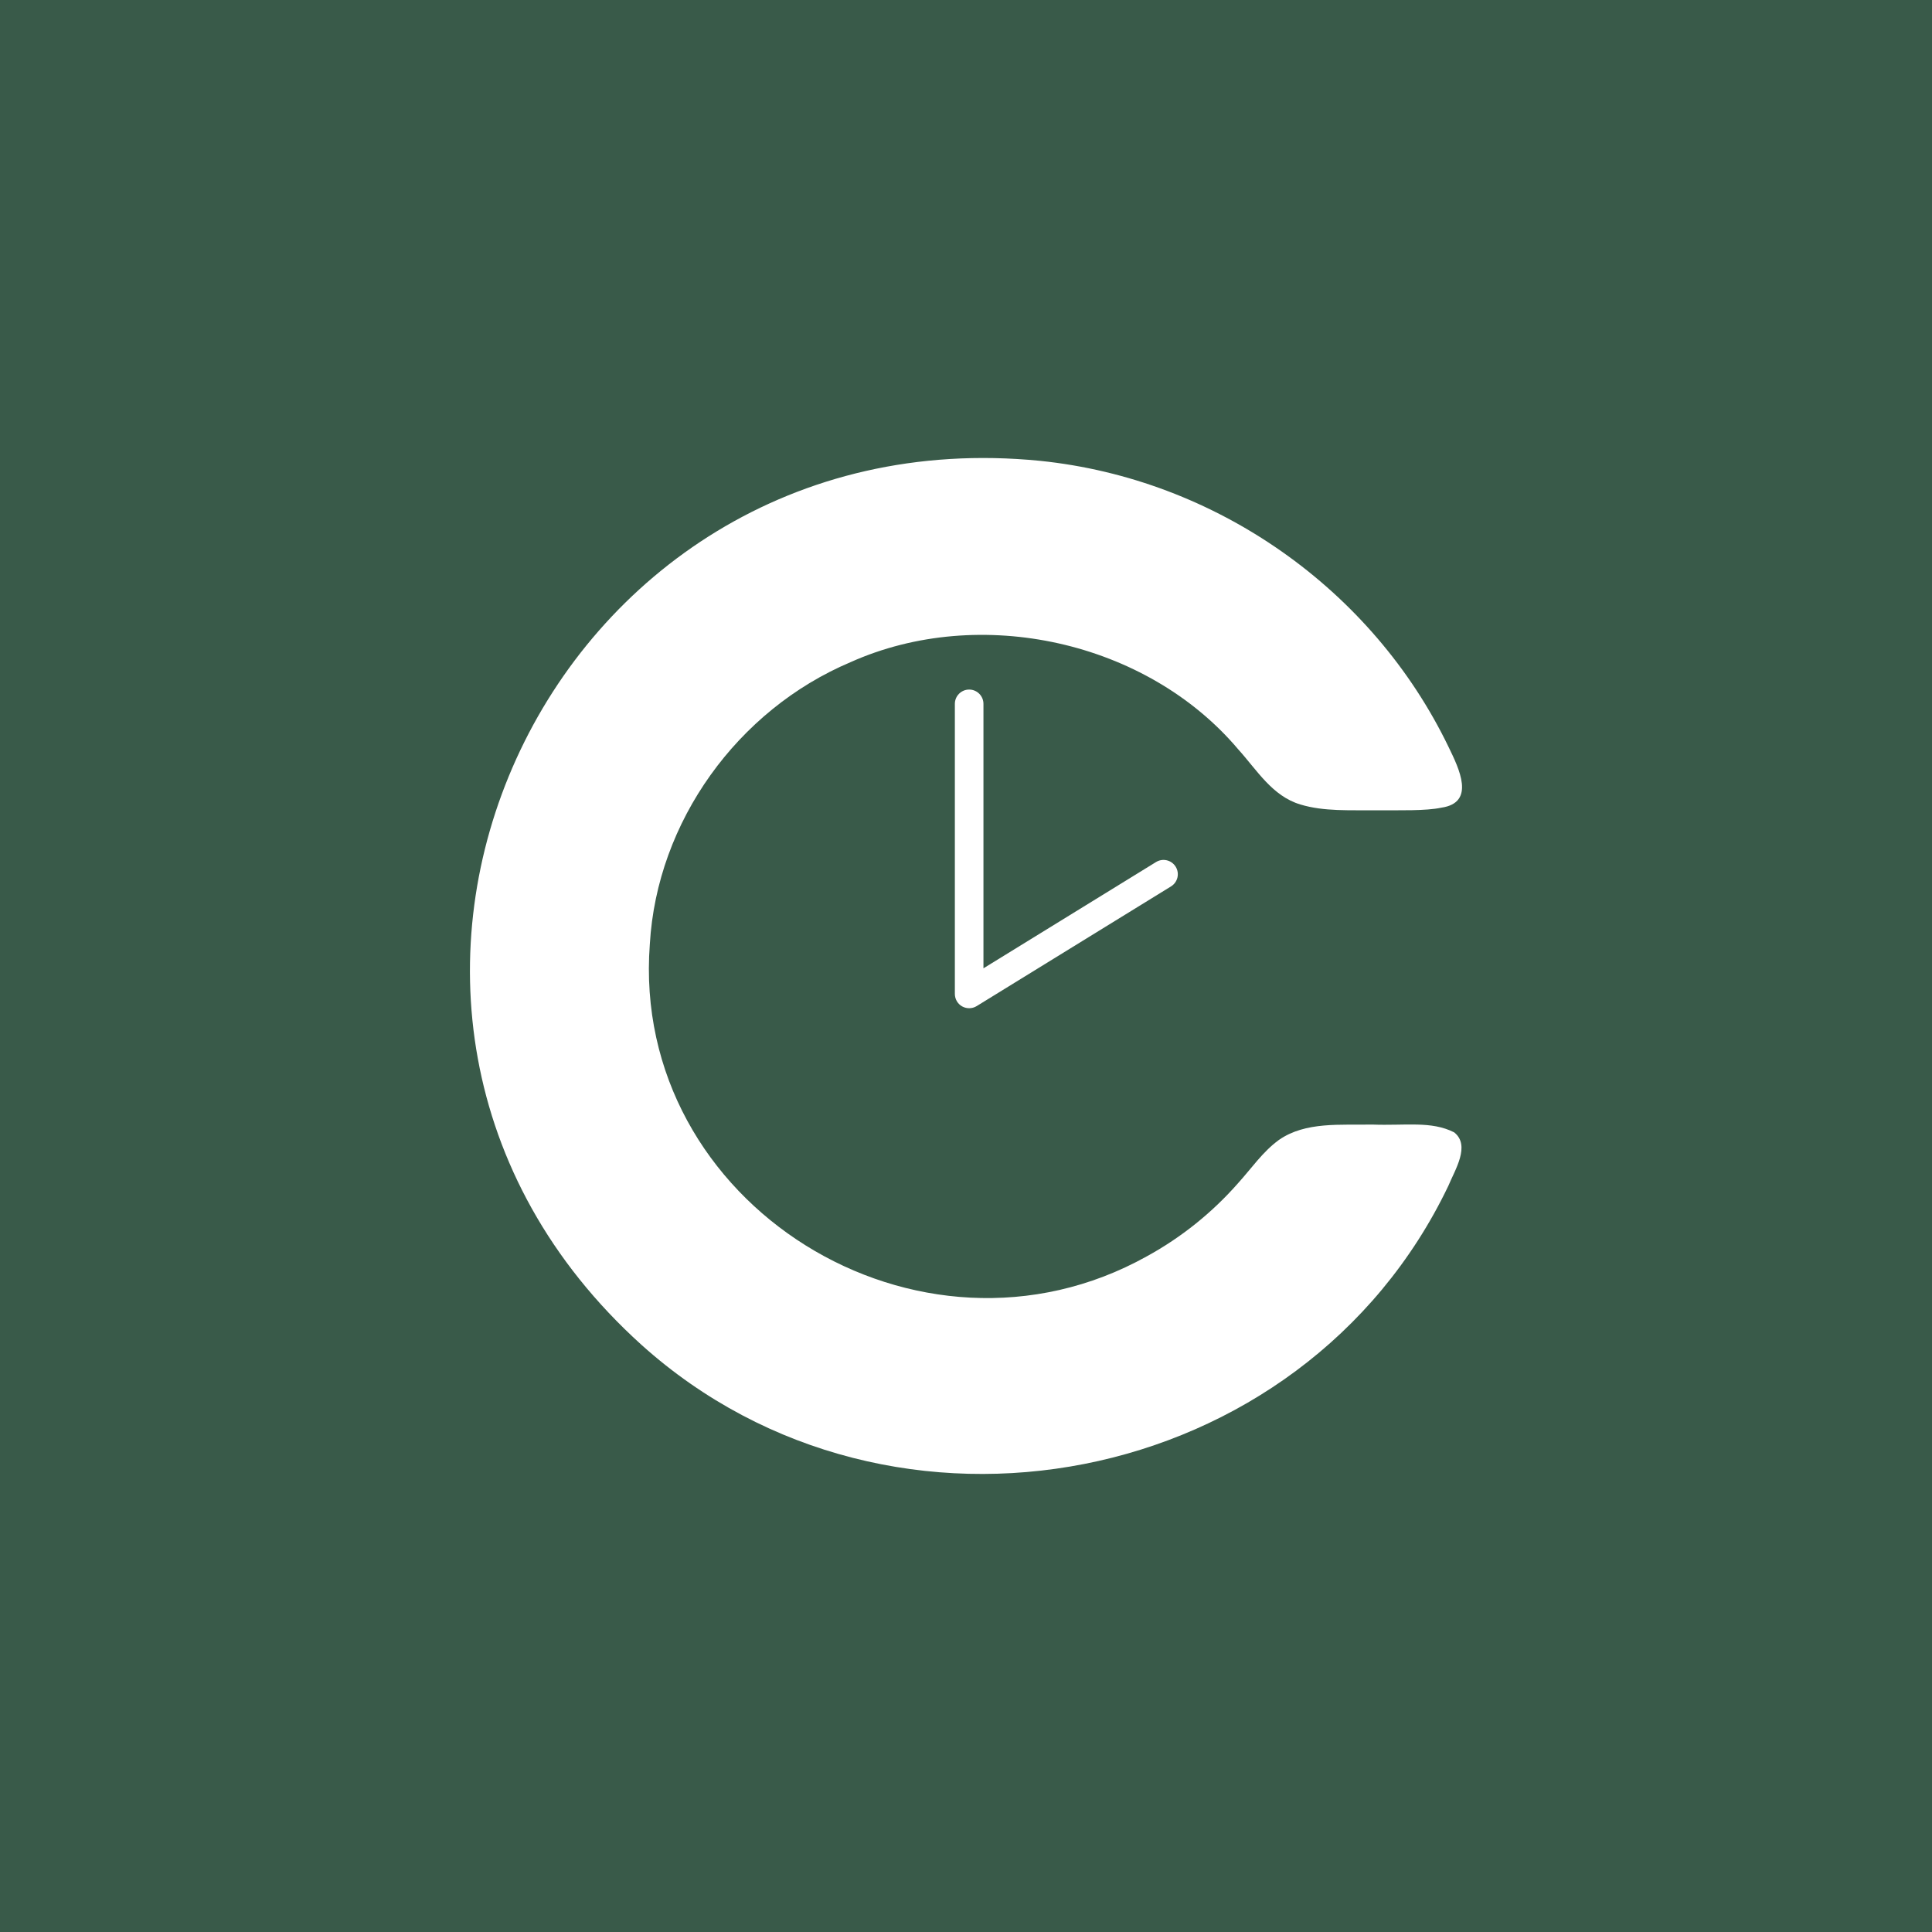 <?xml version="1.0" encoding="UTF-8"?><svg id="Layer_1" xmlns="http://www.w3.org/2000/svg" viewBox="0 0 600 600"><defs><style>.cls-1{fill:#395a49;}.cls-2{fill:#fff;}</style></defs><rect class="cls-1" width="600" height="600"/><path class="cls-2" d="M397.02,354.14c-4.87,3.56-8.43,8.79-12.52,13.3-7.98,9.09-17.59,16.84-28.34,22.72-70.63,39.38-160.45-16.08-154.35-96.95,2.21-38.09,27.29-72.76,62.34-87.57,40.16-17.99,91.94-6.59,120.37,27.05,5.86,6.47,10.58,14.56,19.36,17.16,7.26,2.21,15.49,1.71,23.14,1.8,7.9-.04,15.8.21,20.61-.82,10.75-1.56,5.46-12.19,2.26-18.8-23.62-49.02-72.27-83.33-126.96-88.92-153.53-15.18-238.83,170.54-123.71,274.55,77.82,69.96,205.37,45.13,250.57-49.37,2.06-5.01,6.96-12.55,1.81-16.63-7.15-3.62-15.08-2.02-25.51-2.42-9.69.21-20.64-.98-28.89,4.76l-.19.13Z"/><path class="cls-2" d="M300.98,313.11c-.75,0-1.49-.19-2.17-.56-1.4-.78-2.27-2.27-2.27-3.88v-90.08c0-2.45,1.99-4.44,4.44-4.44s4.44,1.99,4.44,4.44v82.13l53.59-33c2.09-1.29,4.82-.64,6.11,1.45s.64,4.82-1.45,6.11l-60.35,37.17c-.71.44-1.52.66-2.33.66Z"/></svg>